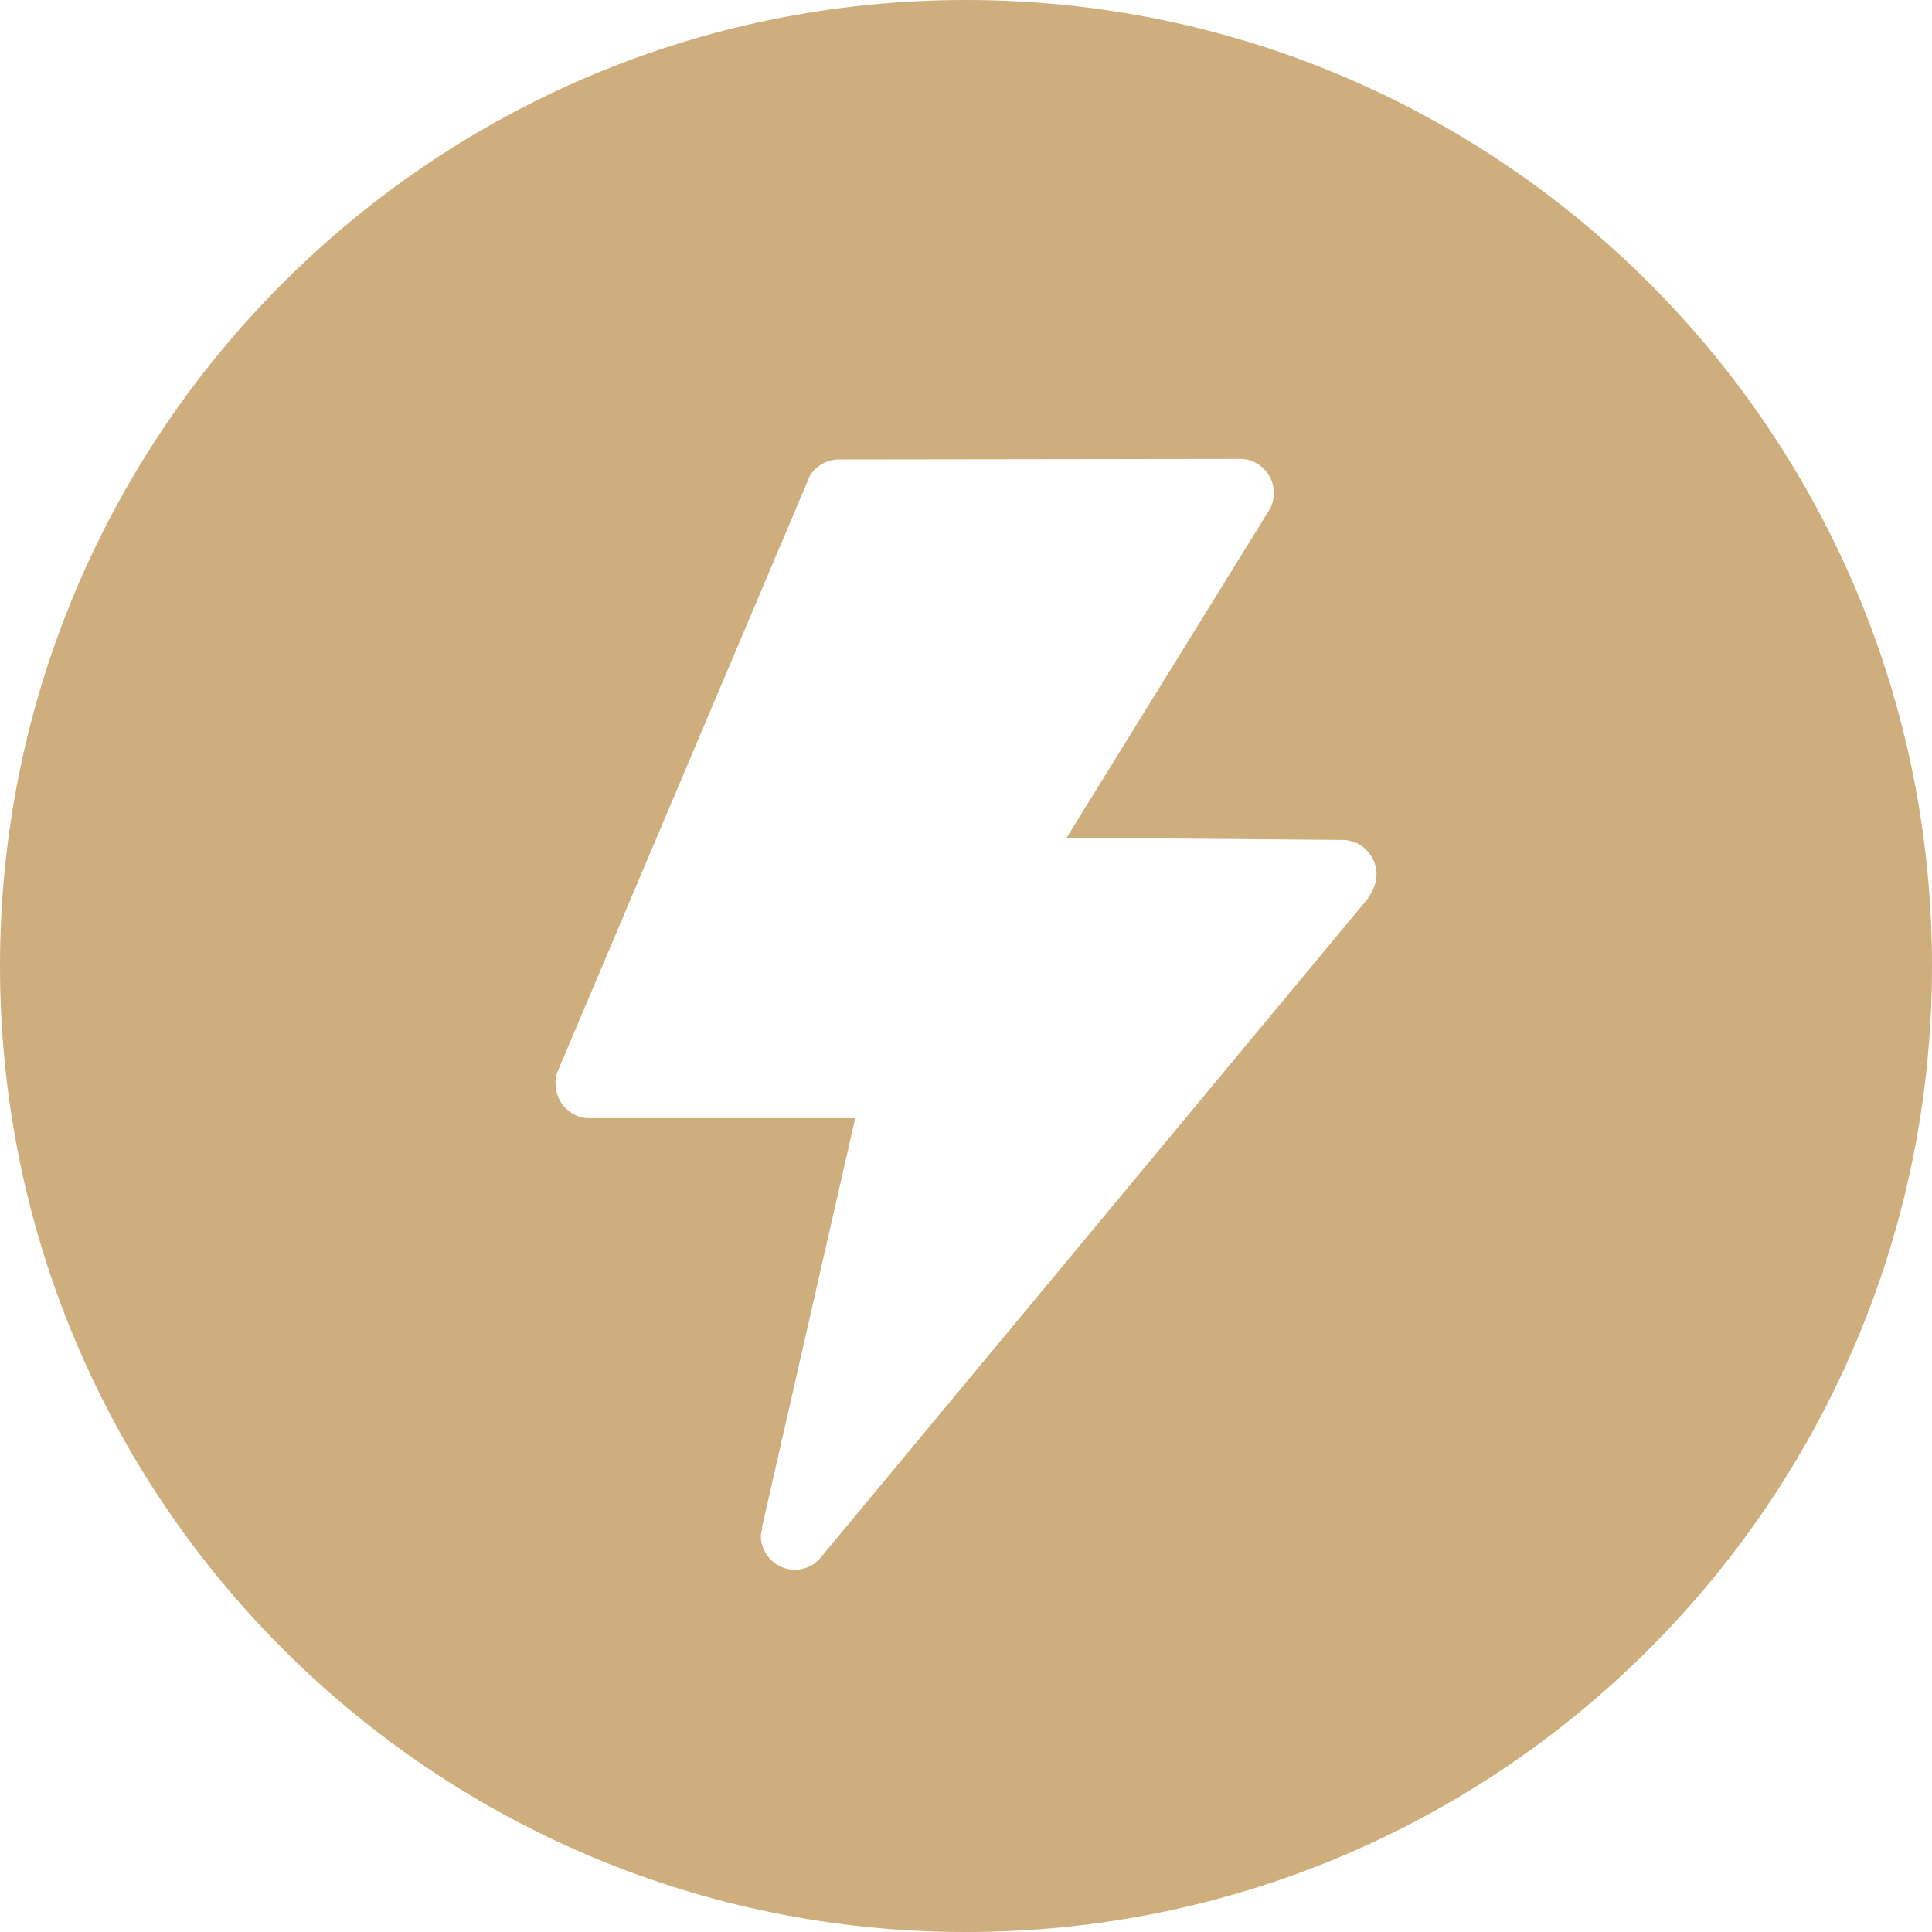<?xml version="1.0" encoding="UTF-8"?>
<svg width="80px" height="80px" viewBox="0 0 80 80" version="1.1" xmlns="http://www.w3.org/2000/svg" xmlns:xlink="http://www.w3.org/1999/xlink">
    <!-- Generator: Sketch 61 (89581) - https://sketch.com -->
    <title>快速充提通道</title>
    <desc>Created with Sketch.</desc>
    <g id="快速充提通道" stroke="none" stroke-width="1" fill="none" fill-rule="evenodd">
        <g id="新品内测资格" fill="#CEAE7D">
            <g id="未点亮图标边框">
                <path d="M40,0 C62.091,0 80,17.909 80,40 C80,62.091 62.091,80 40,80 C17.909,80 0,62.091 0,40 C0,17.909 17.909,0 40,0 Z M51.274,19.002 L51.228,19.002 L34.754,19.025 L34.686,19.025 C34.14,19.048 33.64,19.393 33.436,19.899 C33.436,19.945 33.436,19.968 33.413,19.991 L23.119,44.3 C23.029,44.484 22.983,44.714 23.006,44.921 C23.029,45.726 23.71,46.347 24.483,46.301 L35.413,46.301 L31.55,63.25 L31.573,63.25 C31.55,63.365 31.504,63.503 31.504,63.618 C31.527,64.423 32.209,65.044 32.981,64.998 C33.39,64.975 33.754,64.791 34.004,64.469 L56.614,37.239 C56.636,37.216 56.659,37.194 56.659,37.171 L56.659,37.148 C56.886,36.872 57,36.527 57,36.159 C56.977,35.4 56.341,34.779 55.591,34.779 L55.478,34.779 L44.167,34.687 L52.614,21.026 C52.705,20.819 52.751,20.589 52.751,20.382 C52.728,19.577 52.046,18.956 51.274,19.002 Z" id="形状结合"></path>
            </g>
        </g>
    </g>
</svg>